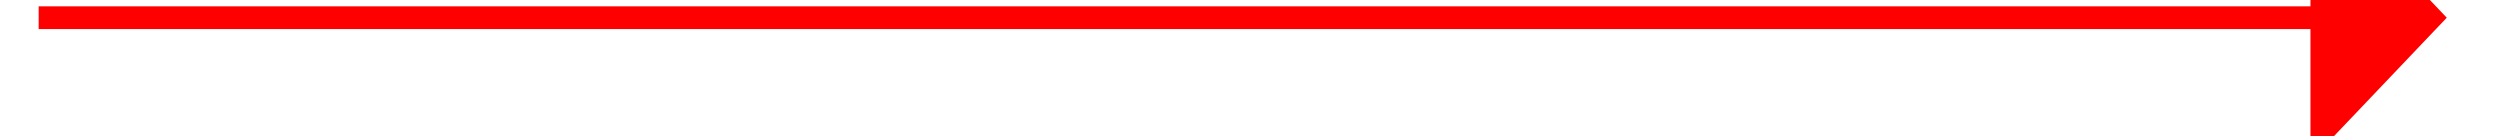 ﻿<?xml version="1.0" encoding="utf-8"?>
<svg version="1.1" xmlns:xlink="http://www.w3.org/1999/xlink" width="110px" height="6px" preserveAspectRatio="xMinYMid meet" viewBox="928 6717  110 4" xmlns="http://www.w3.org/2000/svg">
  <g transform="matrix(0.996 0.087 -0.087 0.996 589.34 -60.106 )">
    <path d="M 1030 6725.8  L 1036 6719.5  L 1030 6713.2  L 1030 6725.8  Z " fill-rule="nonzero" fill="#ff0000" stroke="none" transform="matrix(0.996 -0.087 0.087 0.996 -581.902 111.244 )" />
    <path d="M 930 6719.5  L 1031 6719.5  " stroke-width="1" stroke="#ff0000" fill="none" transform="matrix(0.996 -0.087 0.087 0.996 -581.902 111.244 )" />
  </g>
</svg>